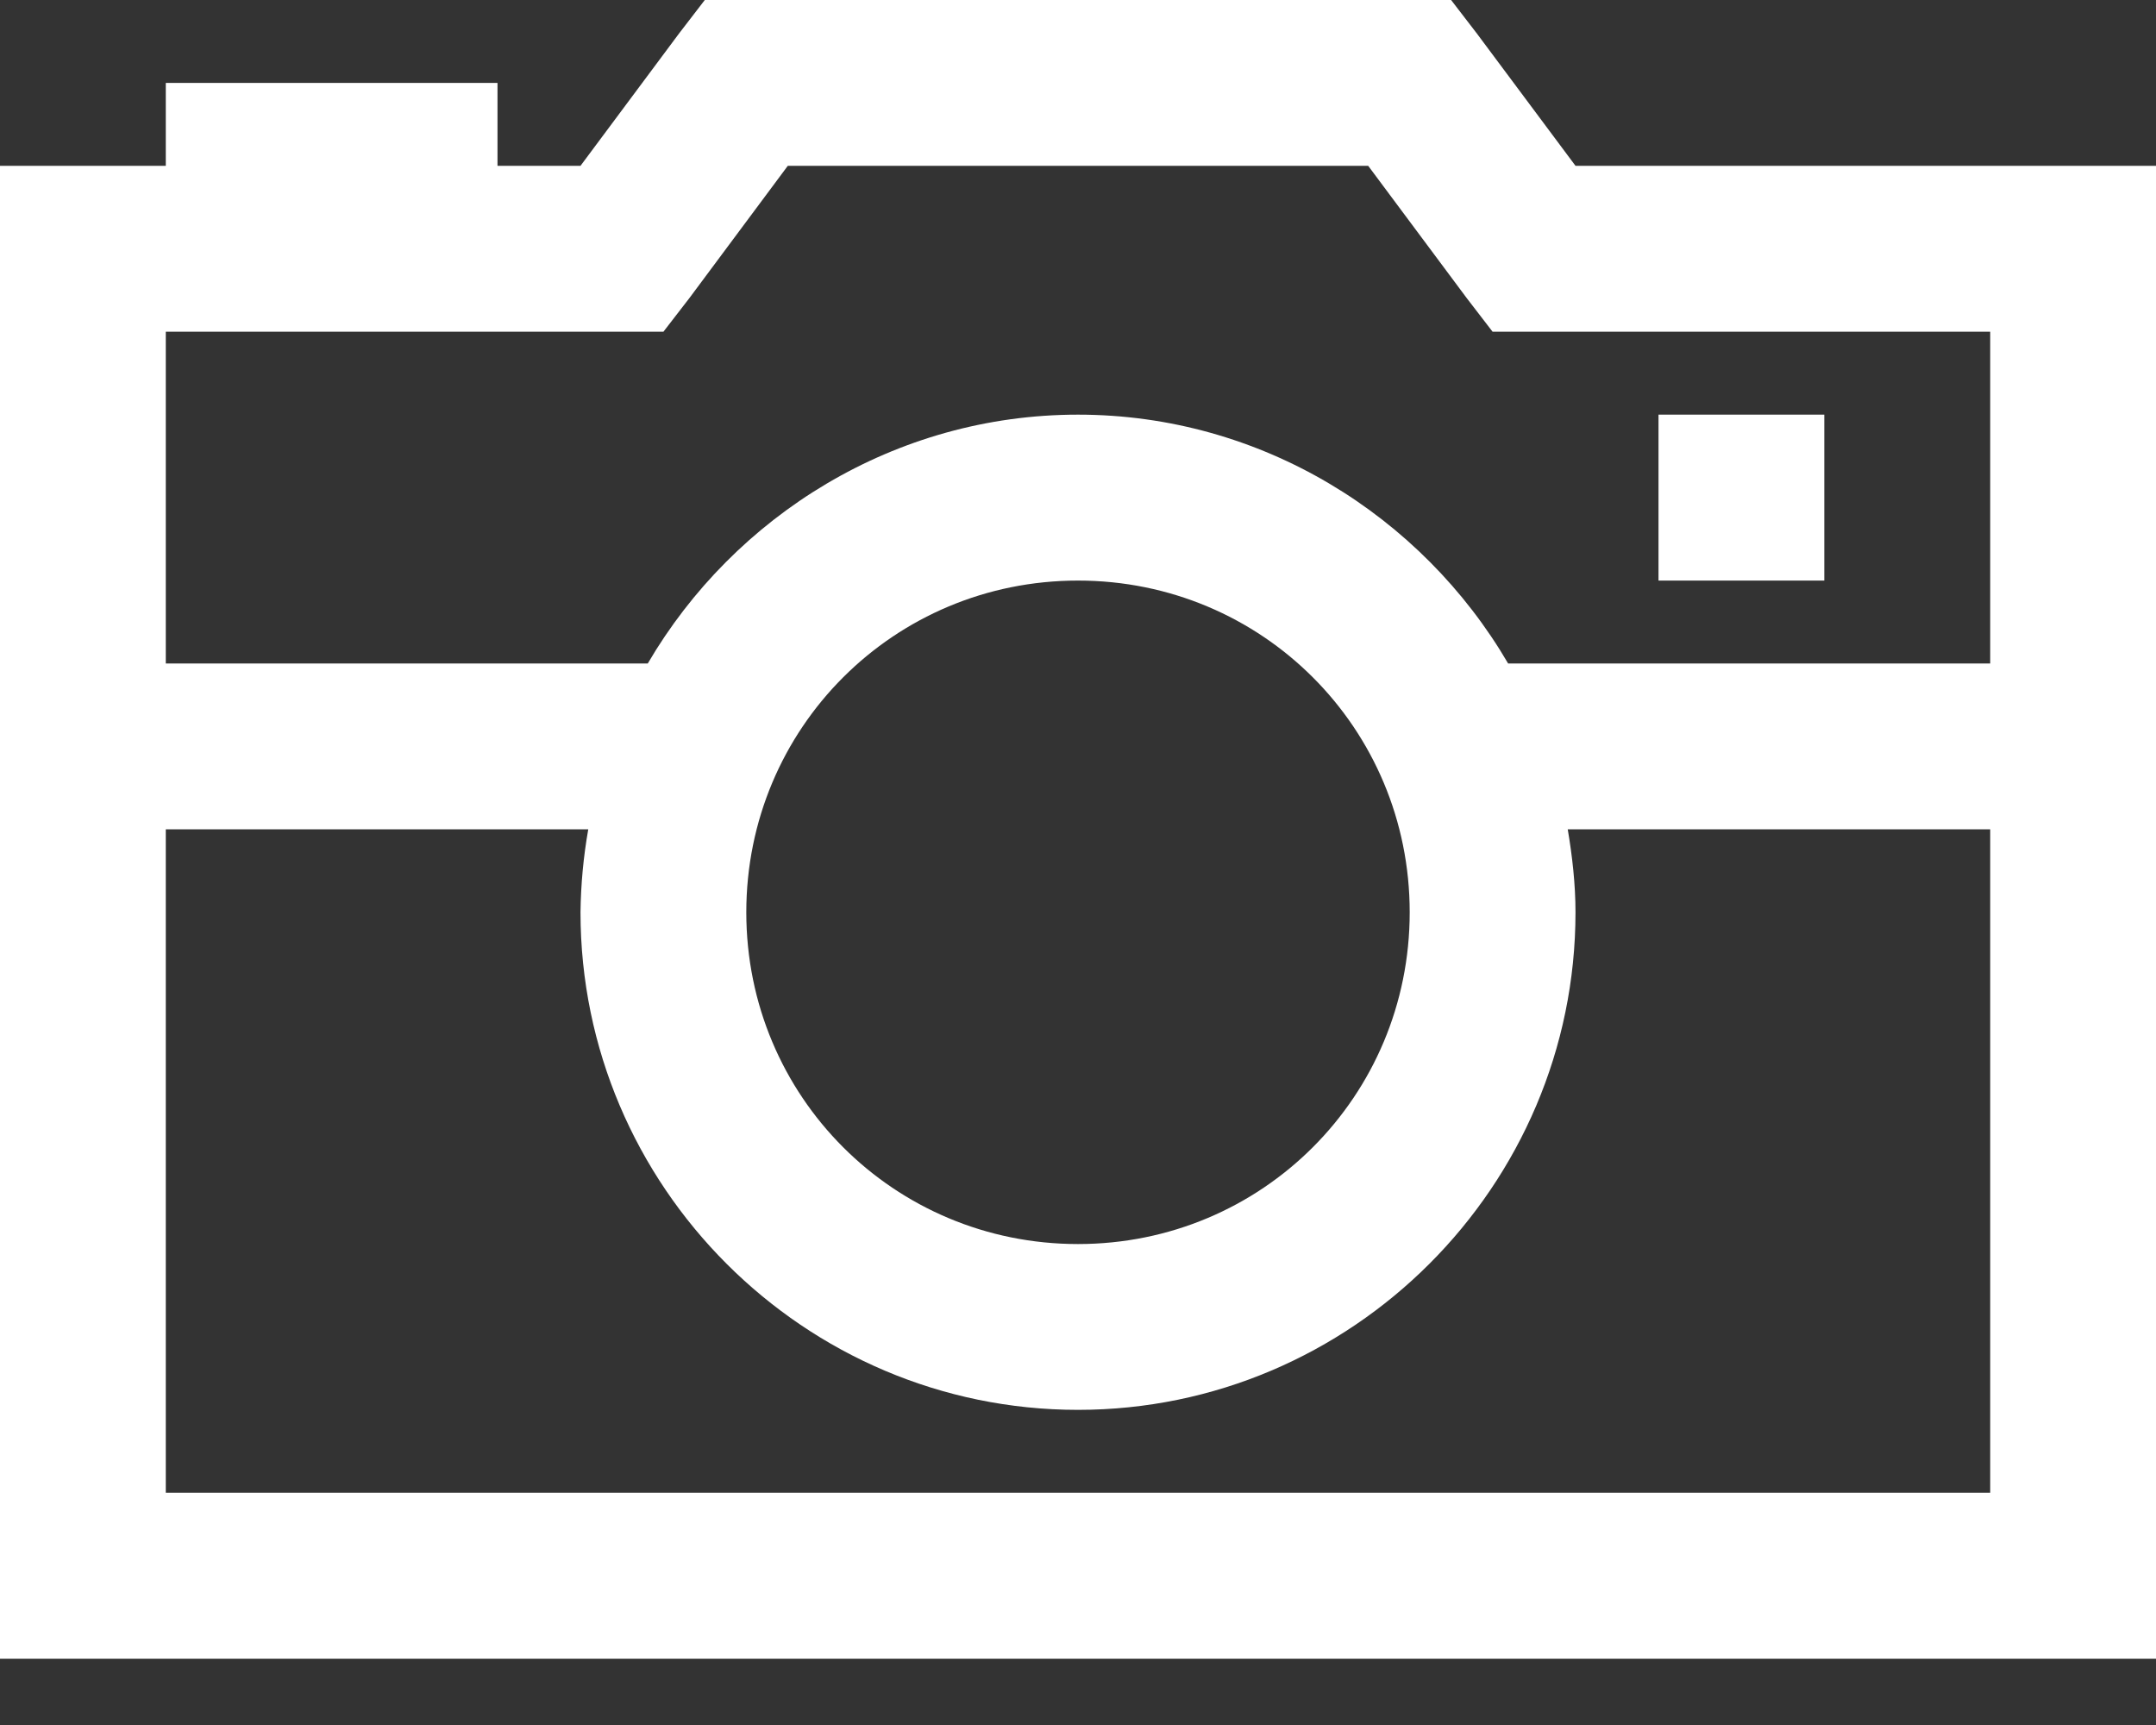 <svg width="20" height="16" viewBox="0 0 20 16" fill="none" xmlns="http://www.w3.org/2000/svg">
<rect x="0" y="0" width="20" height="16" fill="#333333" stroke="none"/>
<path d="M6.538 0L6.298 0.312L5.385 1.538H4.615V0.769H1.538V1.538H0V15.385H20V1.538H14.615L13.701 0.312L13.461 0H6.538ZM7.308 1.538H12.692L13.606 2.765L13.846 3.077H18.462V6.154H13.99C13.188 4.782 11.698 3.846 10 3.846C8.303 3.846 6.812 4.782 6.009 6.154H1.538V3.077H6.154L6.395 2.765L7.308 1.538ZM15.385 3.846V5.385H16.923V3.846H15.385ZM10 5.385C11.708 5.385 13.077 6.754 13.077 8.462C13.077 10.169 11.708 11.539 10 11.539C8.292 11.539 6.923 10.169 6.923 8.462C6.923 6.754 8.292 5.385 10 5.385ZM1.538 7.692H5.457C5.412 7.946 5.388 8.204 5.385 8.462C5.385 11.002 7.46 13.077 10 13.077C12.54 13.077 14.615 11.002 14.615 8.462C14.615 8.202 14.585 7.94 14.543 7.692H18.462V13.846H1.538V7.692Z" fill="white"/>
</svg>
